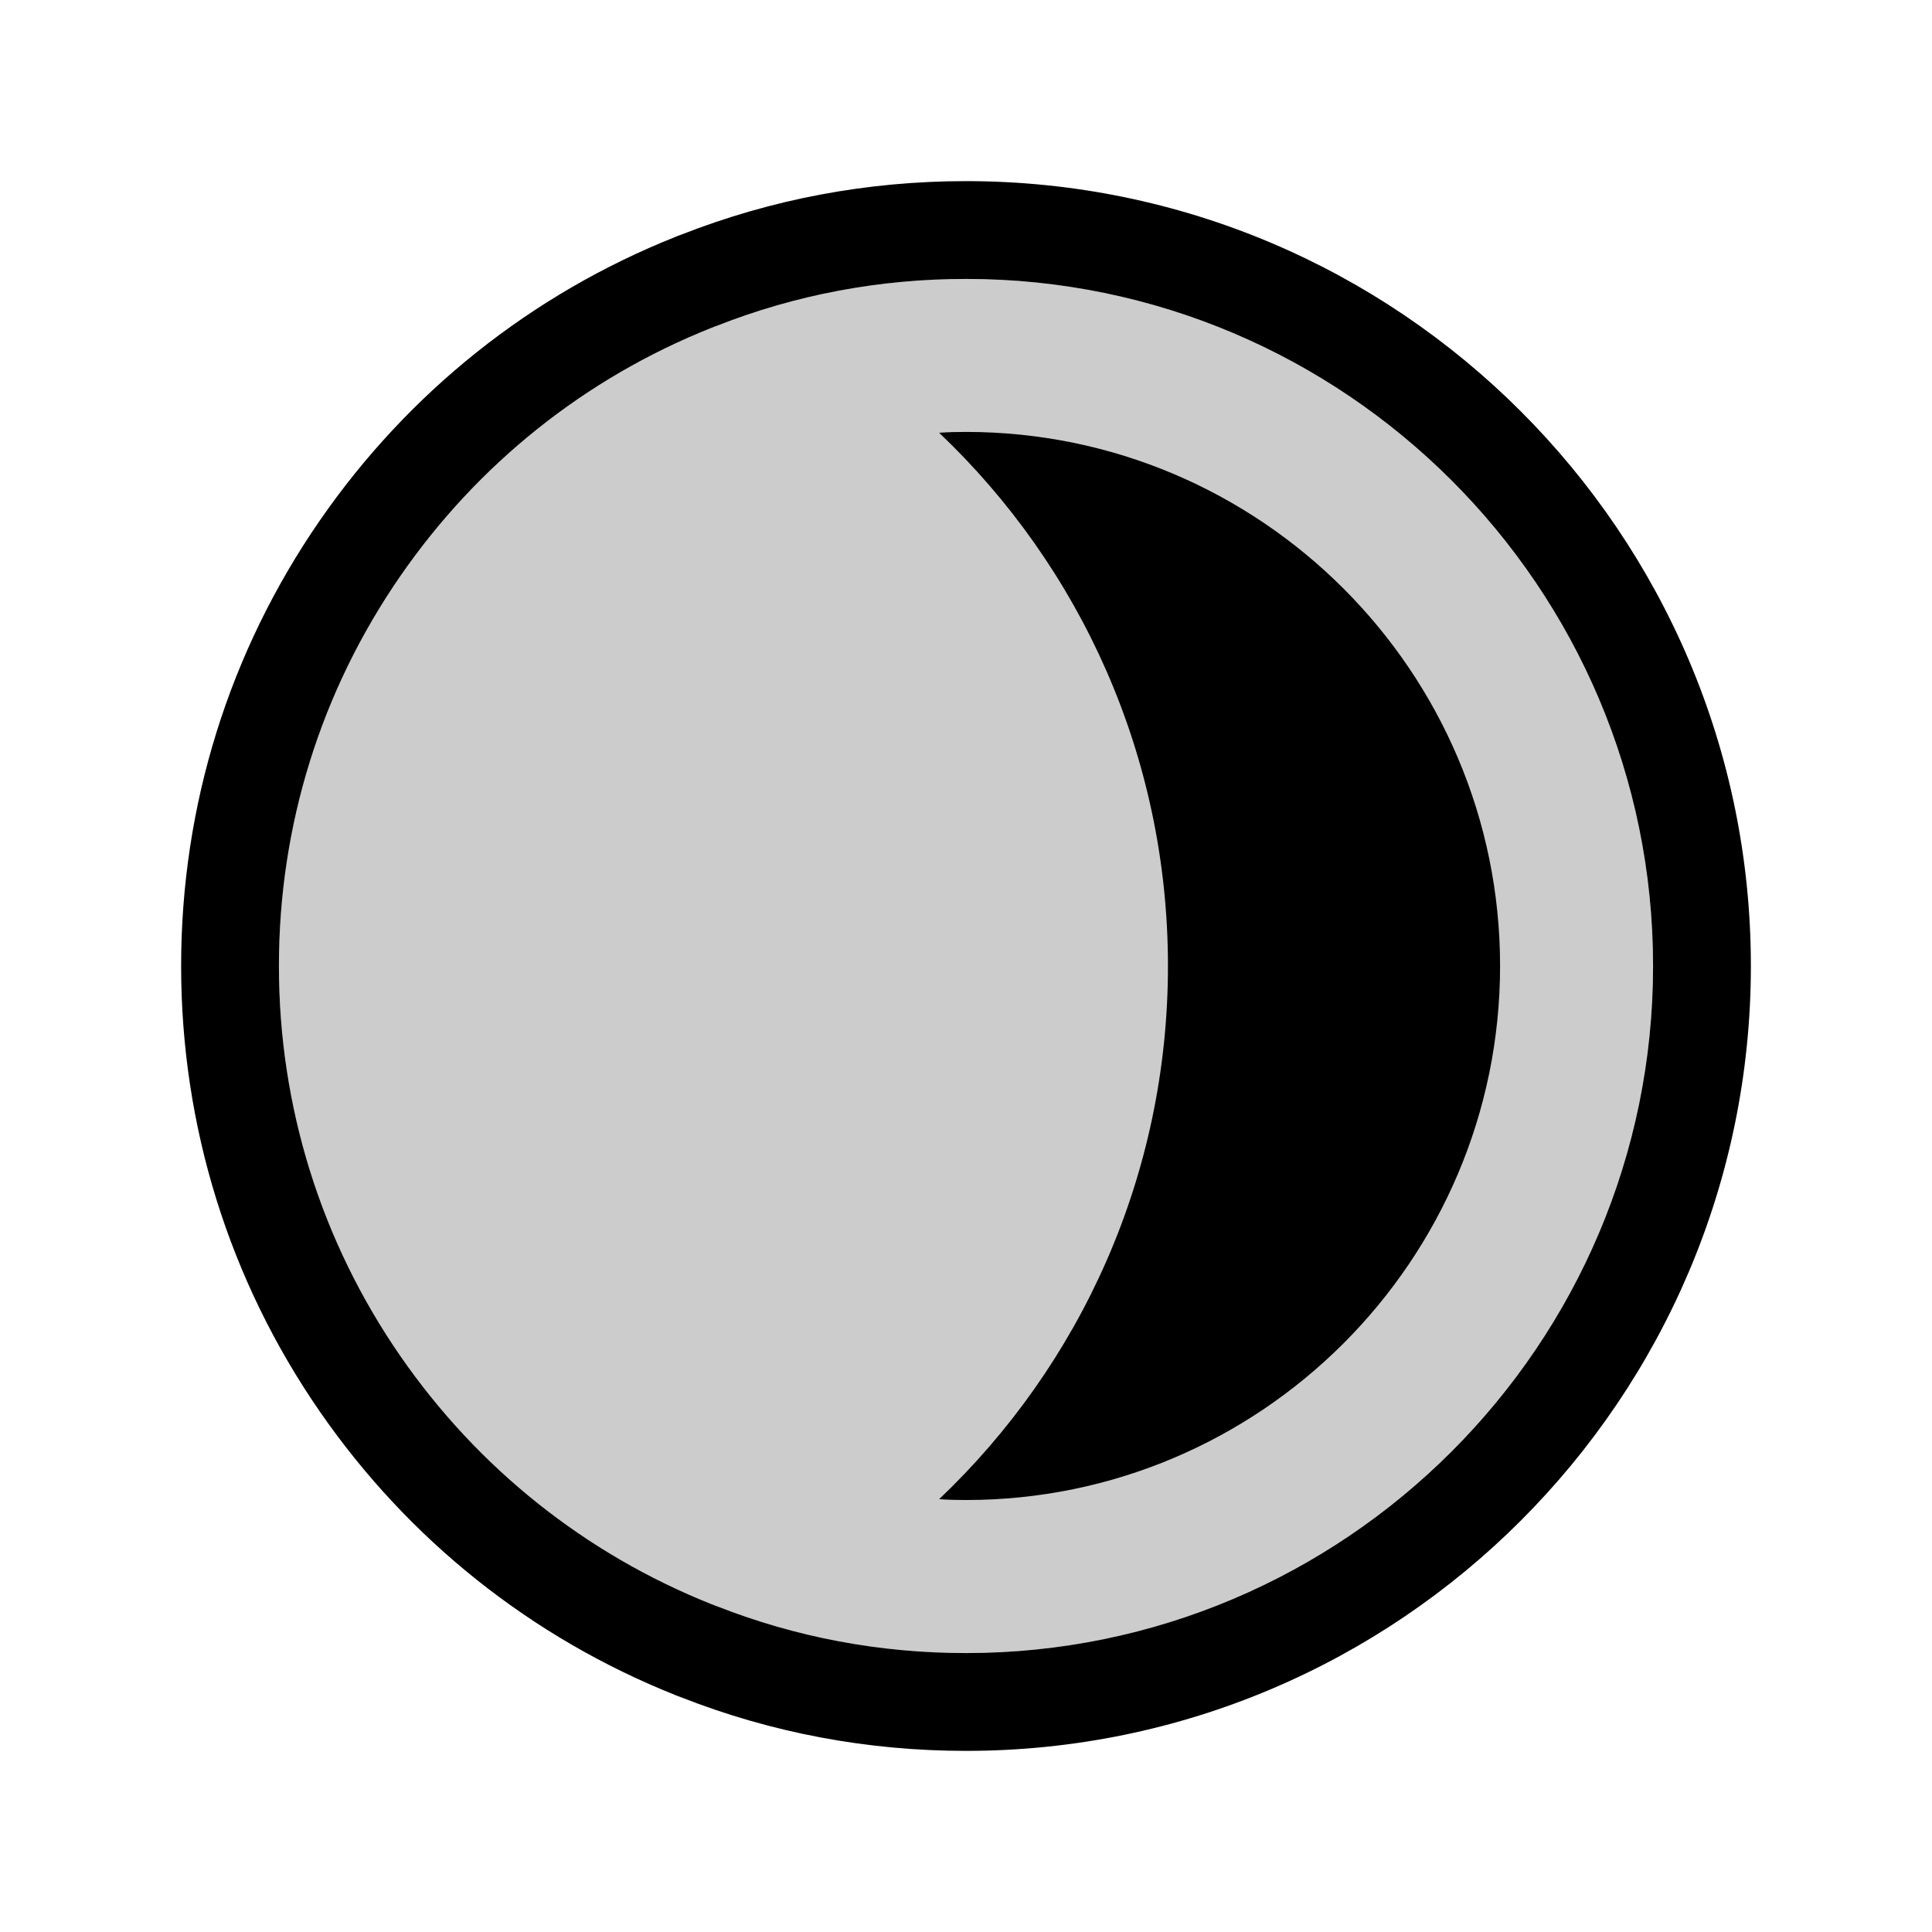 <svg width="32" height="32" viewBox="0 0 32 32" fill="none" xmlns="http://www.w3.org/2000/svg">
<g id="dark">
<g id="Group">
<path id="Vector" d="M24.846 15.999C24.846 20.877 20.877 24.845 16 24.845C15.853 24.845 15.703 24.842 15.555 24.831C17.89 22.613 19.345 19.477 19.345 15.999C19.345 12.522 17.89 9.386 15.555 7.168C15.703 7.157 15.853 7.154 16 7.154C20.878 7.154 24.846 11.123 24.846 15.999Z" fill="black"/>
<g id="Group_2">
<path id="Vector_2" d="M16 3C14.369 3 12.783 3.298 11.288 3.885L11.213 3.912C11.206 3.916 11.198 3.919 11.191 3.922C8.802 4.873 6.763 6.498 5.296 8.623C3.794 10.797 3 13.348 3 15.999C3 18.651 3.794 21.204 5.296 23.378C6.763 25.502 8.802 27.126 11.191 28.078C11.199 28.081 11.206 28.084 11.214 28.087L11.288 28.115C12.783 28.702 14.369 29 16 29C23.168 29 29 23.168 29 15.999C29 8.831 23.168 3 16 3ZM16 27.38C14.57 27.38 13.183 27.118 11.877 26.605C11.87 26.602 11.864 26.6 11.856 26.598L11.784 26.57C9.695 25.737 7.913 24.315 6.63 22.458C5.315 20.555 4.62 18.322 4.62 15.999C4.62 13.677 5.315 11.446 6.63 9.543C7.913 7.685 9.695 6.262 11.784 5.43L11.856 5.402C11.864 5.4 11.87 5.397 11.877 5.395C13.183 4.881 14.57 4.62 16 4.62C22.274 4.62 27.38 9.726 27.38 15.999C27.38 22.273 22.274 27.38 16 27.38Z" fill="black"/>
<path id="Vector_3" opacity="0.2" d="M27.38 15.999C27.38 22.274 22.274 27.38 16 27.38C14.57 27.38 13.183 27.118 11.877 26.605C11.87 26.602 11.864 26.6 11.856 26.598L11.784 26.57C9.695 25.737 7.913 24.315 6.63 22.458C5.315 20.555 4.62 18.322 4.62 15.999C4.62 13.677 5.315 11.446 6.63 9.543C7.913 7.685 9.695 6.262 11.784 5.43L11.856 5.402C11.864 5.4 11.87 5.397 11.877 5.395C13.183 4.881 14.57 4.62 16 4.62C22.274 4.62 27.38 9.726 27.38 15.999Z" fill="black"/>
</g>
</g>
</g>
</svg>
